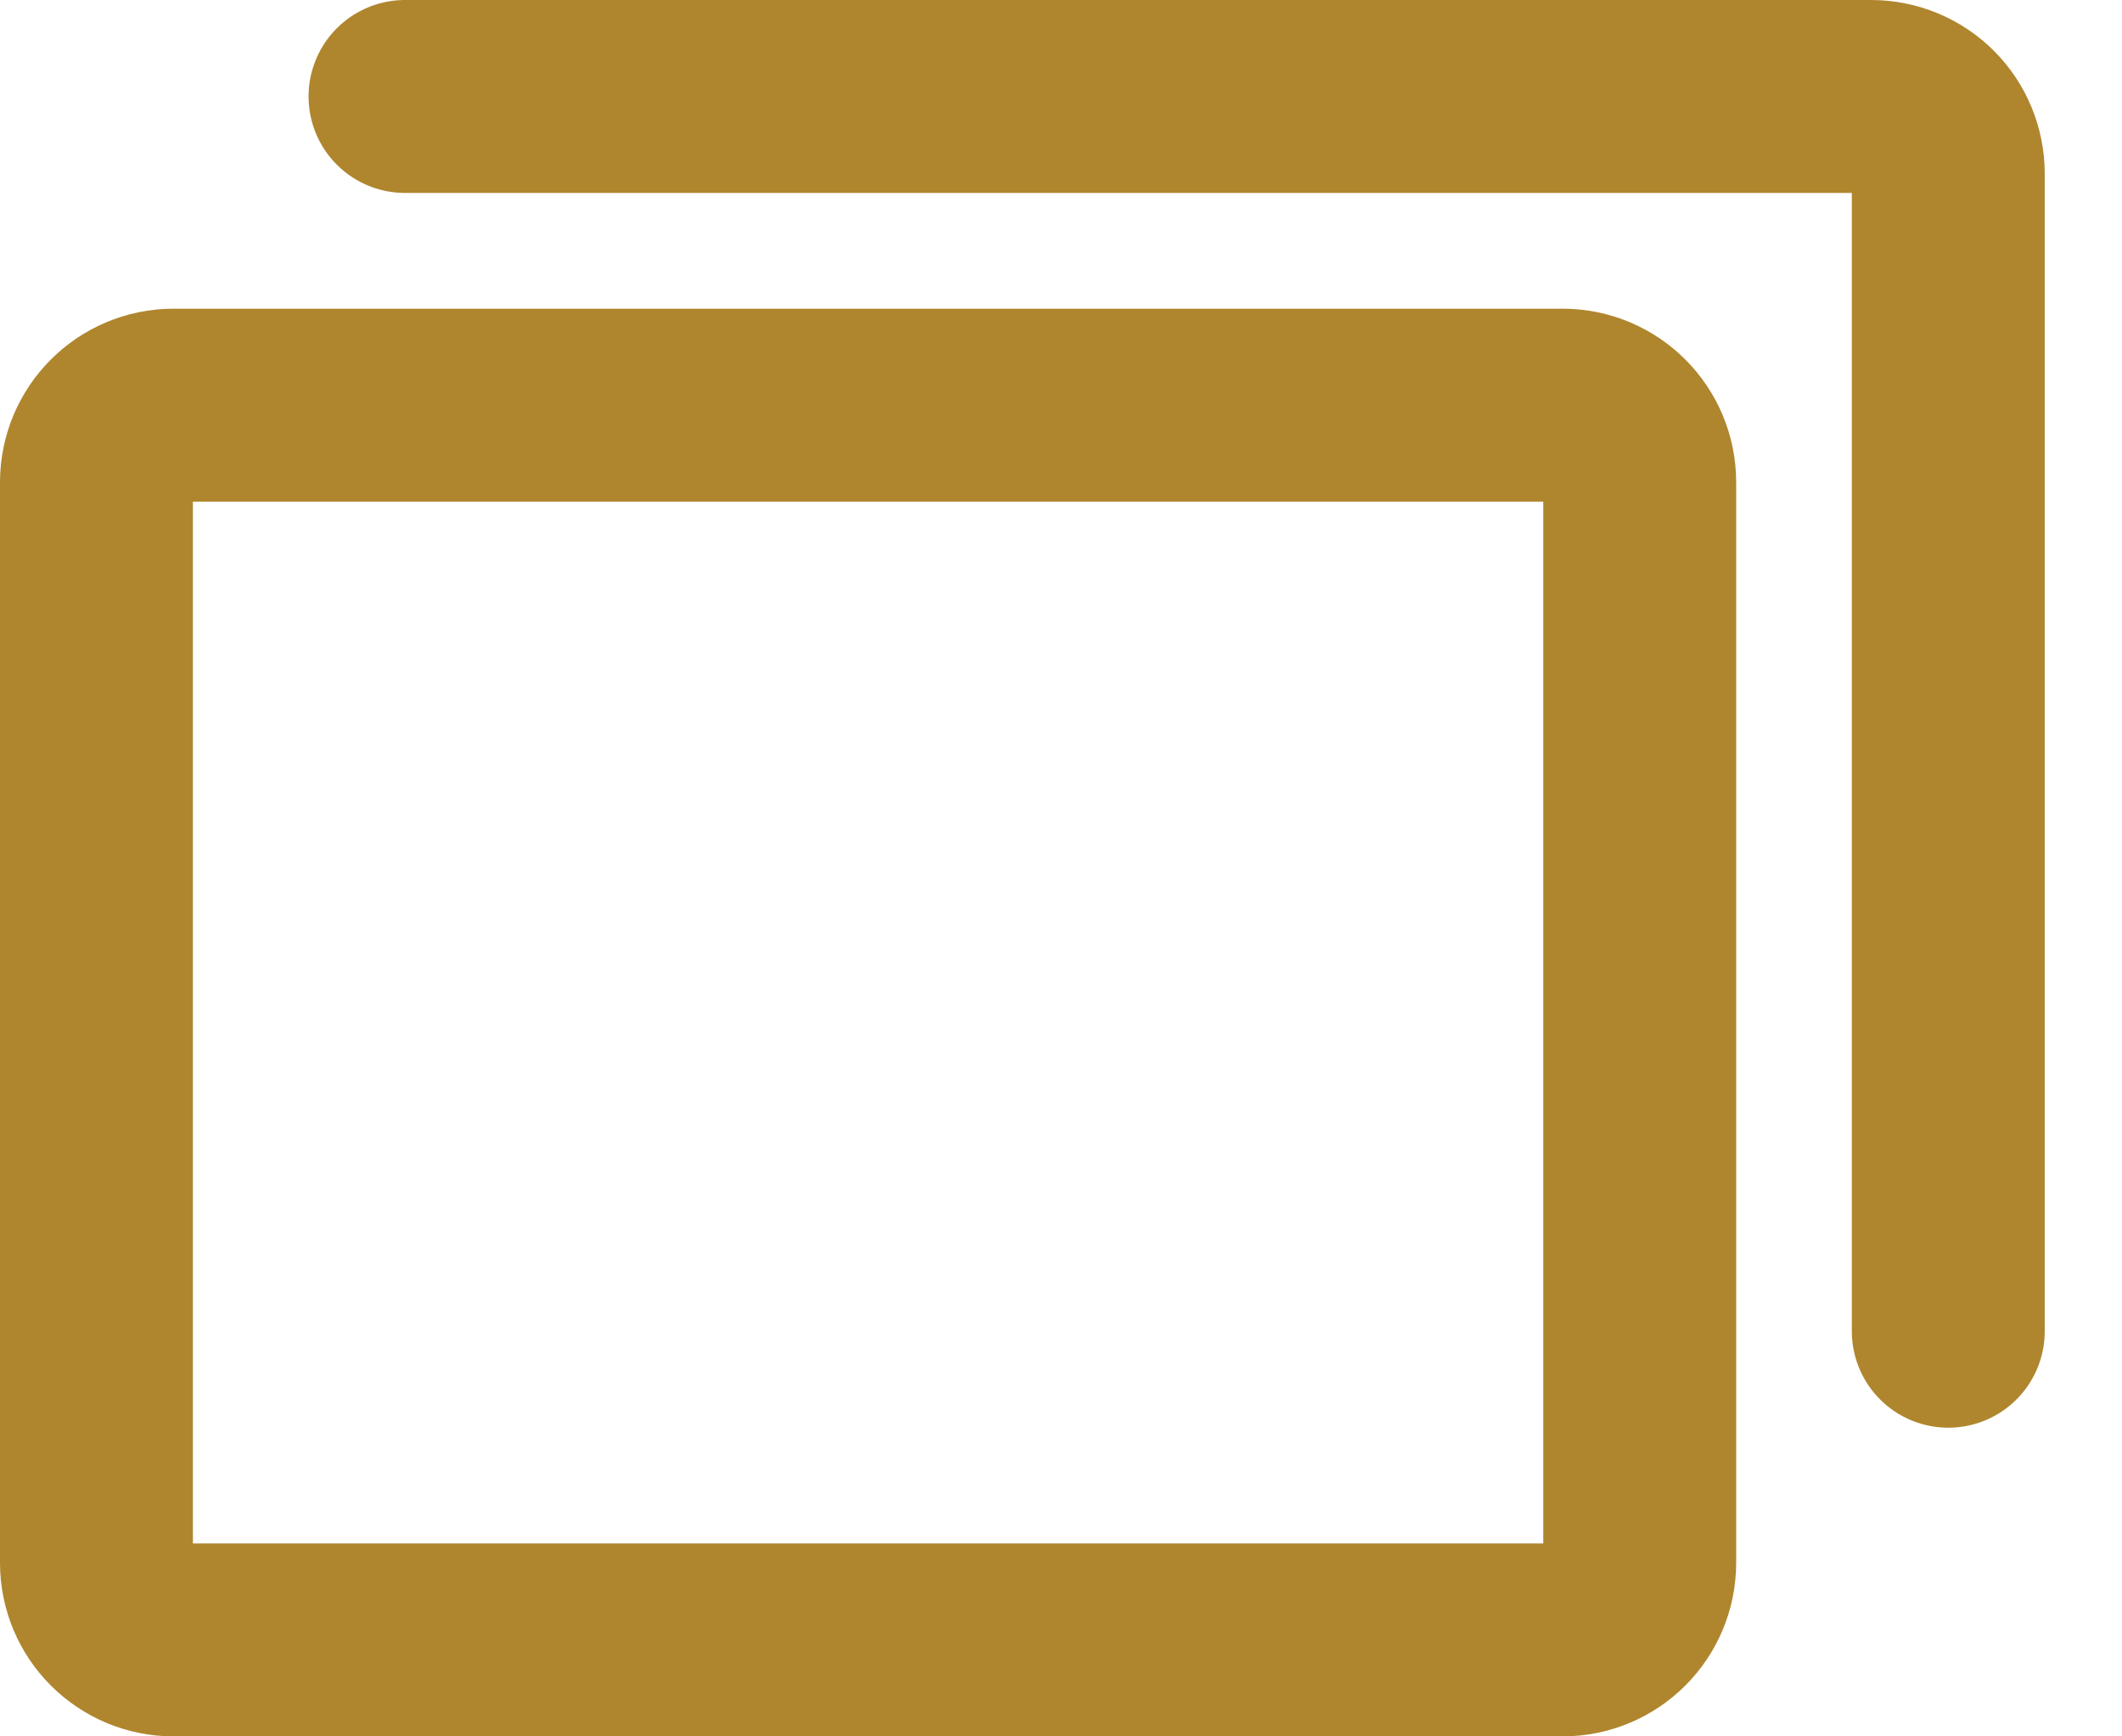 <svg width="22" height="18" viewBox="0 0 22 18" fill="none" xmlns="http://www.w3.org/2000/svg">
<path d="M16.2 4.2H1.8C1.358 4.2 1 4.558 1 5V16.2C1 16.642 1.358 17 1.8 17H16.2C16.642 17 17 16.642 17 16.2V5C17 4.558 16.642 4.2 16.2 4.2Z" stroke="#AF862E" stroke-width="2" stroke-linecap="round" stroke-linejoin="round"/>
<path d="M4.199 1H19.399C19.611 1 19.815 1.084 19.965 1.234C20.115 1.384 20.199 1.588 20.199 1.8V13.8" stroke="#AF862E" stroke-width="2" stroke-linecap="round" stroke-linejoin="round"/>
</svg>
